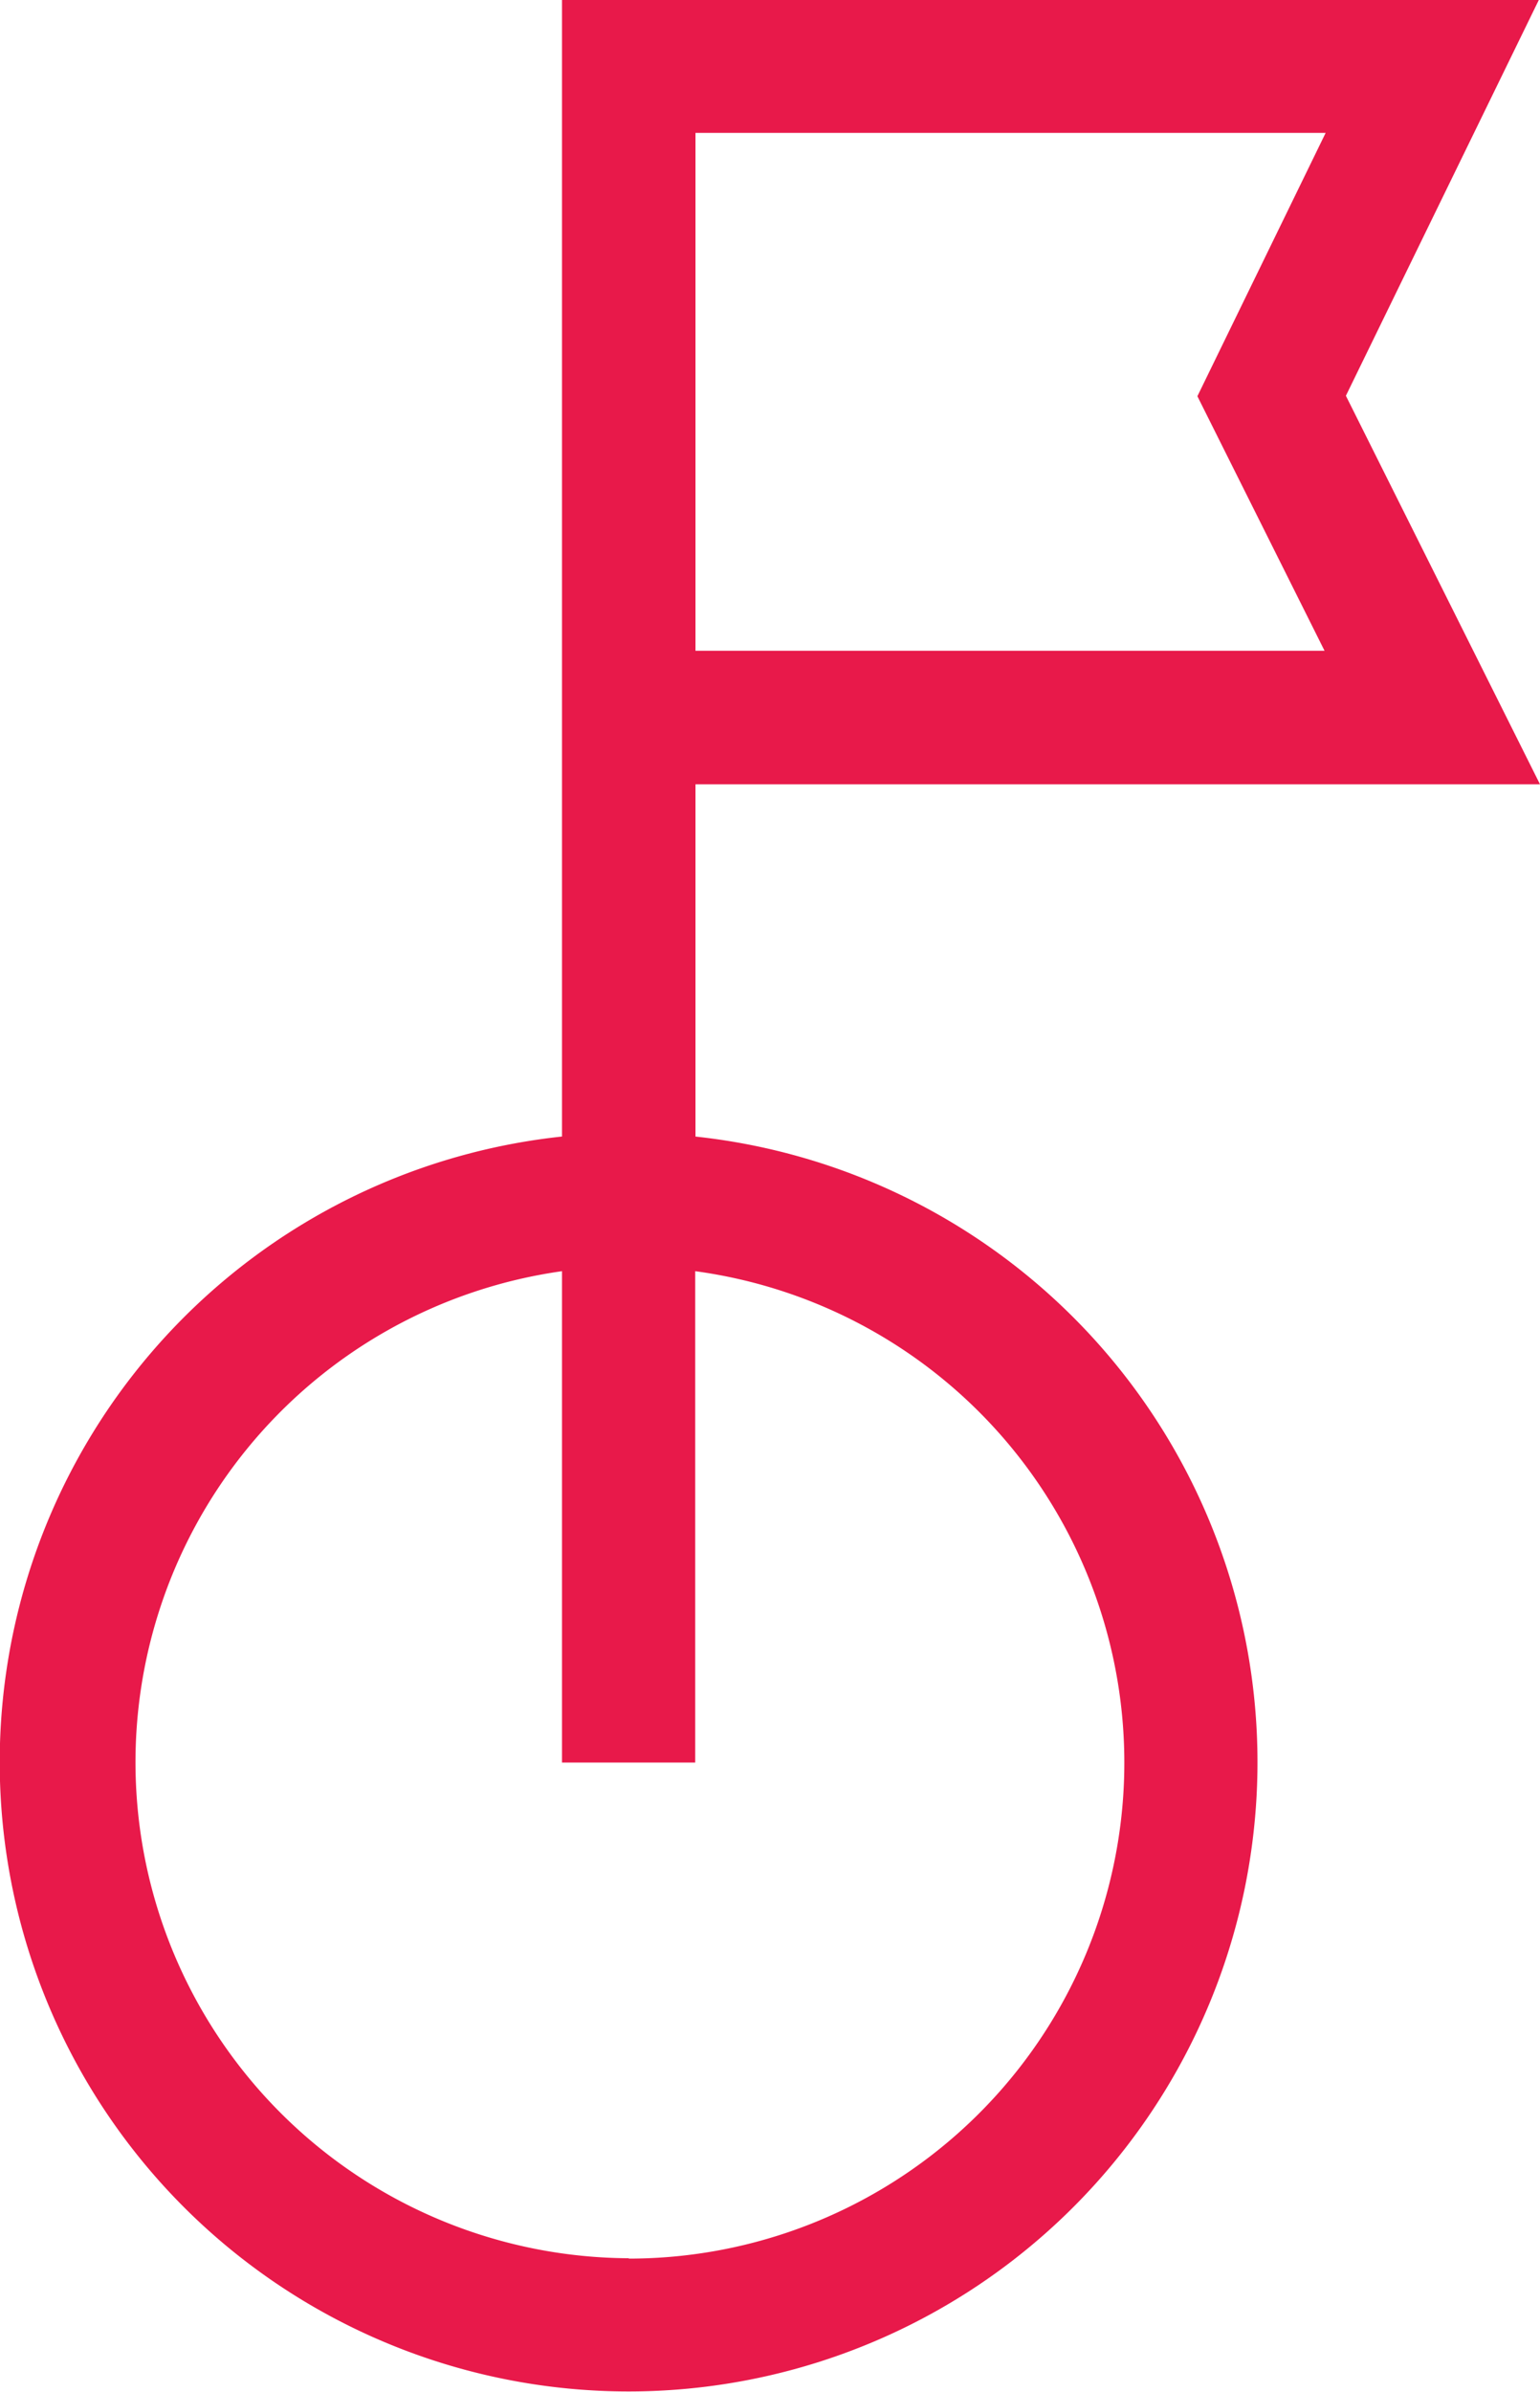 <svg id="shipping" xmlns="http://www.w3.org/2000/svg" width="16.811" height="26.096" viewBox="0 0 16.811 26.096">
  <g id="Group_100" data-name="Group 100" transform="translate(0)">
    <path id="Path_52" data-name="Path 52" d="M71.457,12.4V8.557h9.219L78.557,4.318,80.663,0H70V12.4a6.865,6.865,0,1,0,1.454,0Zm0-10.95h6.879l-1.4,2.873L78.324,7.1H71.457Zm-.727,23.188A5.411,5.411,0,0,1,70,13.869V19.23h1.454V13.869a5.411,5.411,0,0,1-.727,10.773Z" transform="translate(-63.865)" fill="#e8194a"/>
  </g>
</svg>
